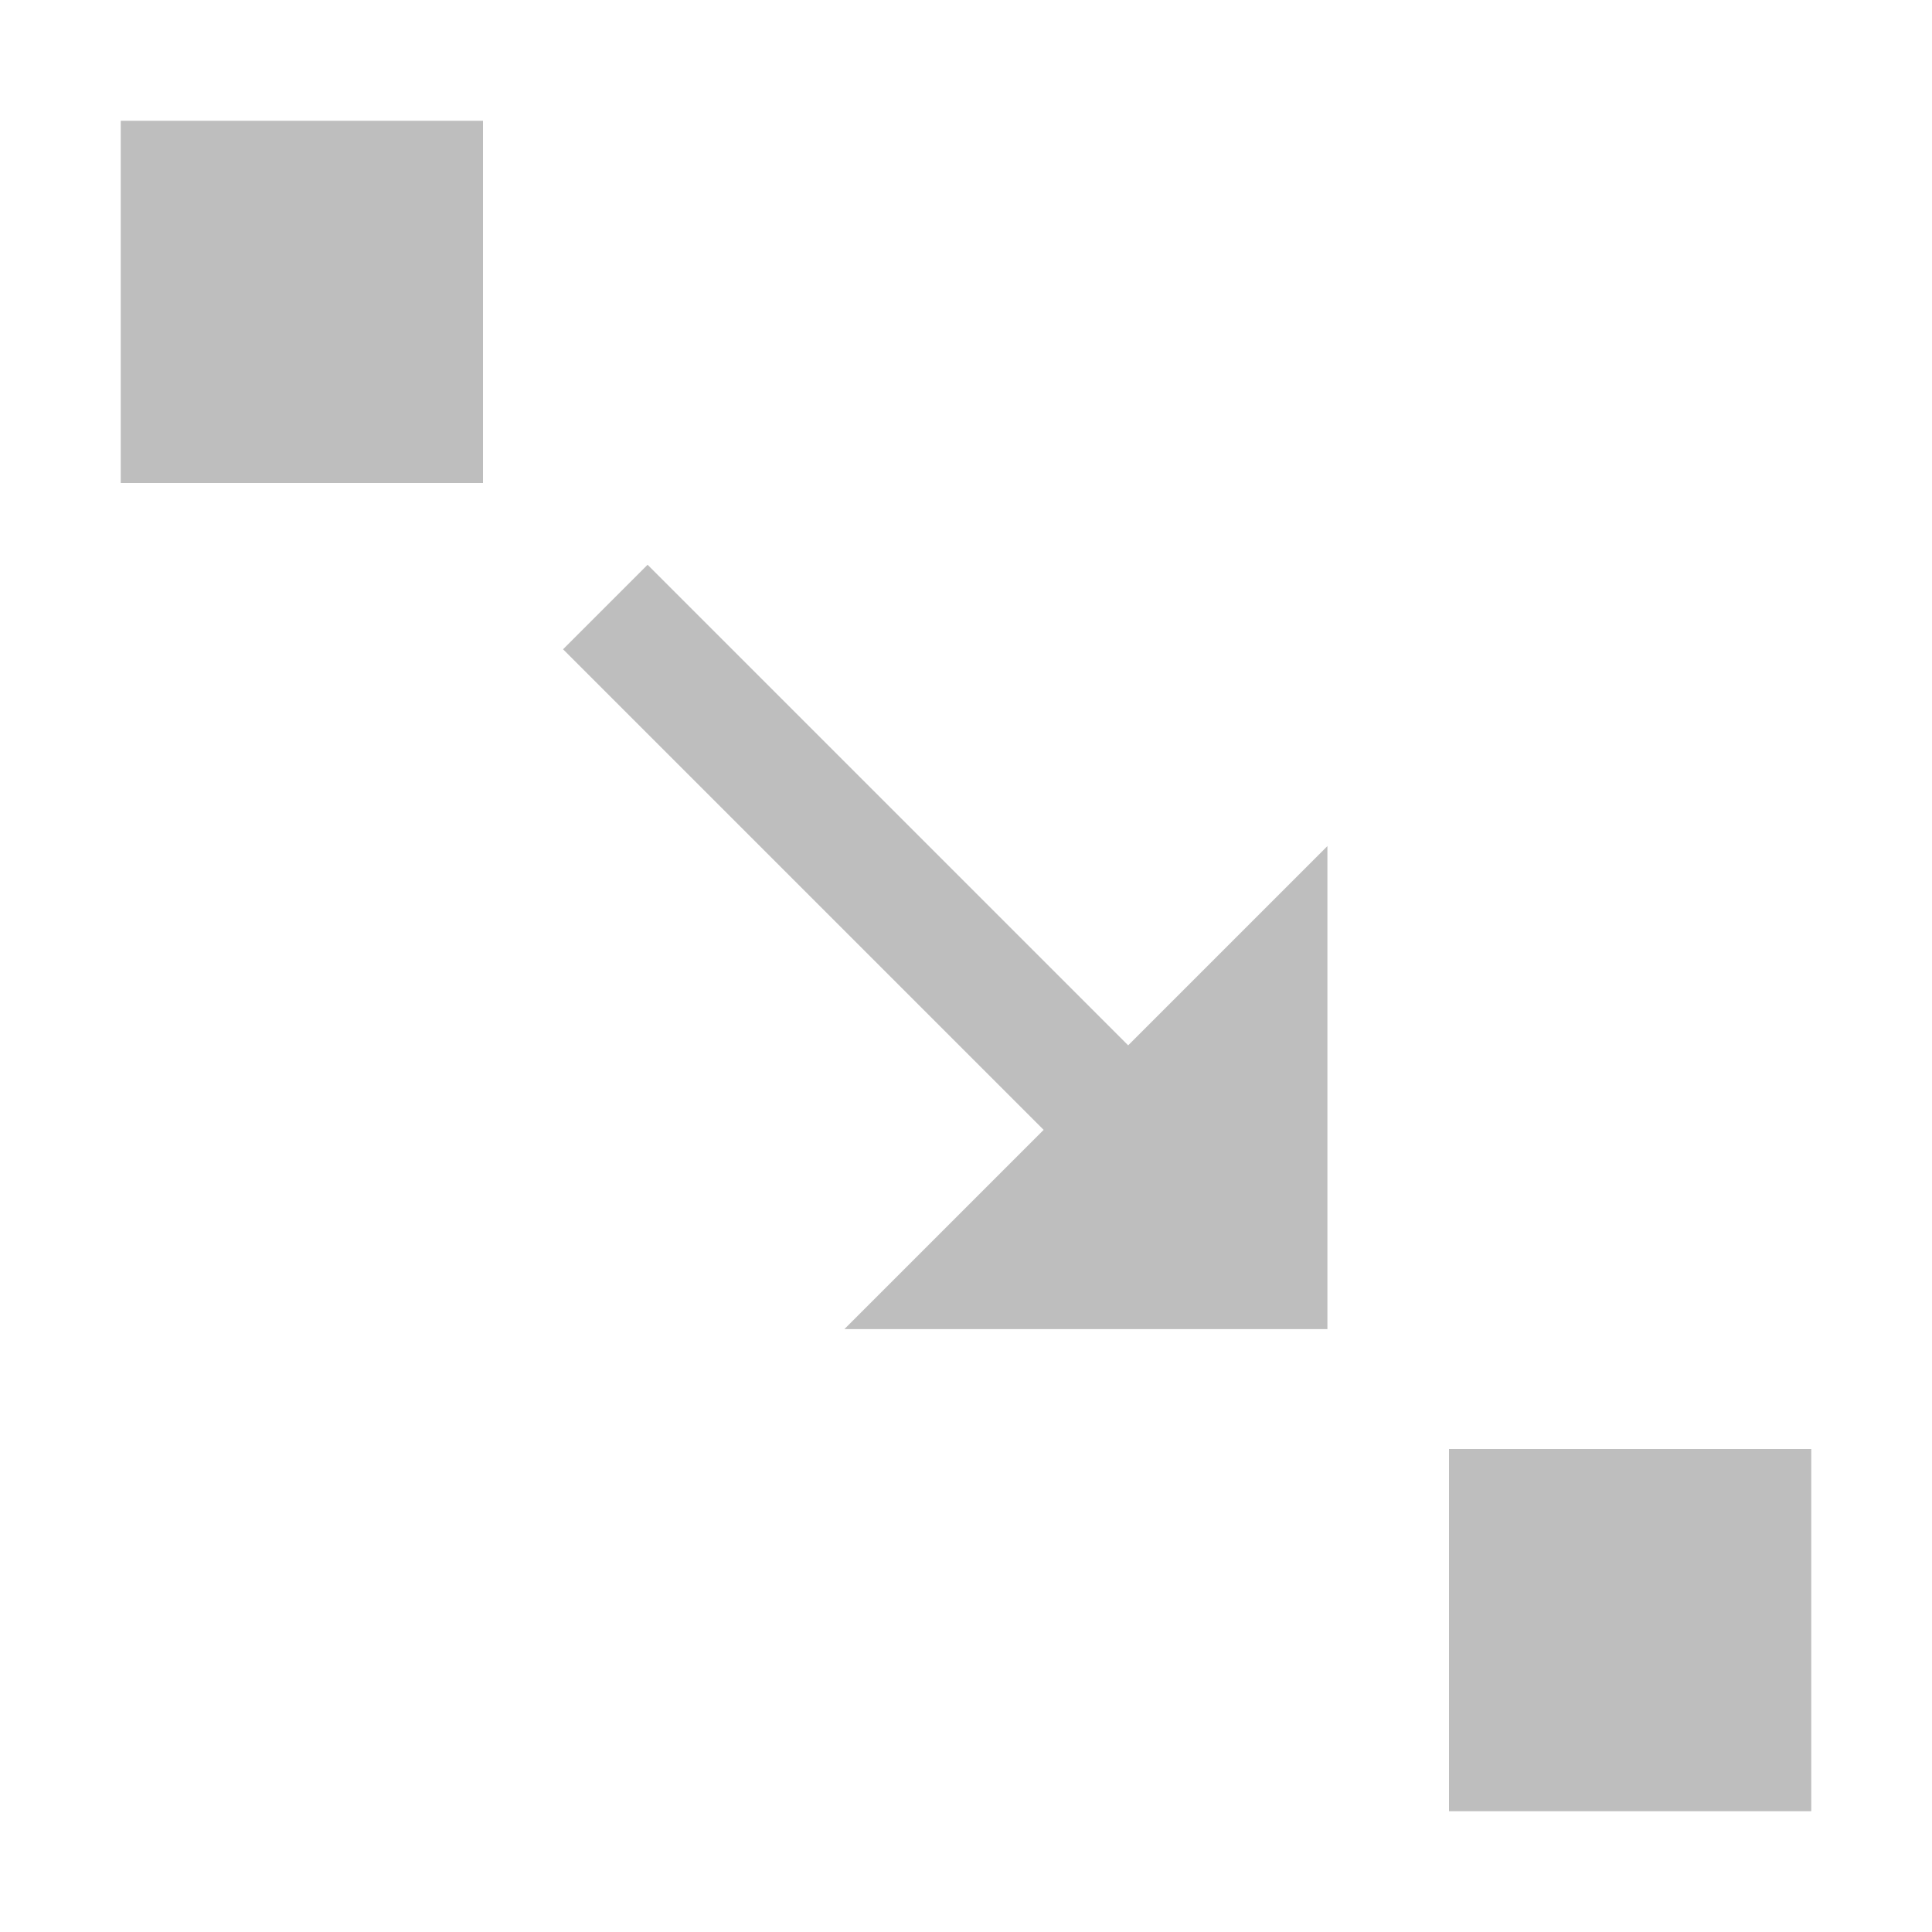 <?xml version="1.0" encoding="UTF-8"?>
<svg width="16" height="16" version="1.1" xmlns="http://www.w3.org/2000/svg">
 <path d="m1 1v3h3v-3h-3zm4.37 3.67-0.707 0.707 3.98 3.98-1.65 1.65h4v-4l-1.65 1.65-3.98-3.98zm6.63 7.33v3h3v-3h-3z" fill="#bebebe"/>
</svg>
